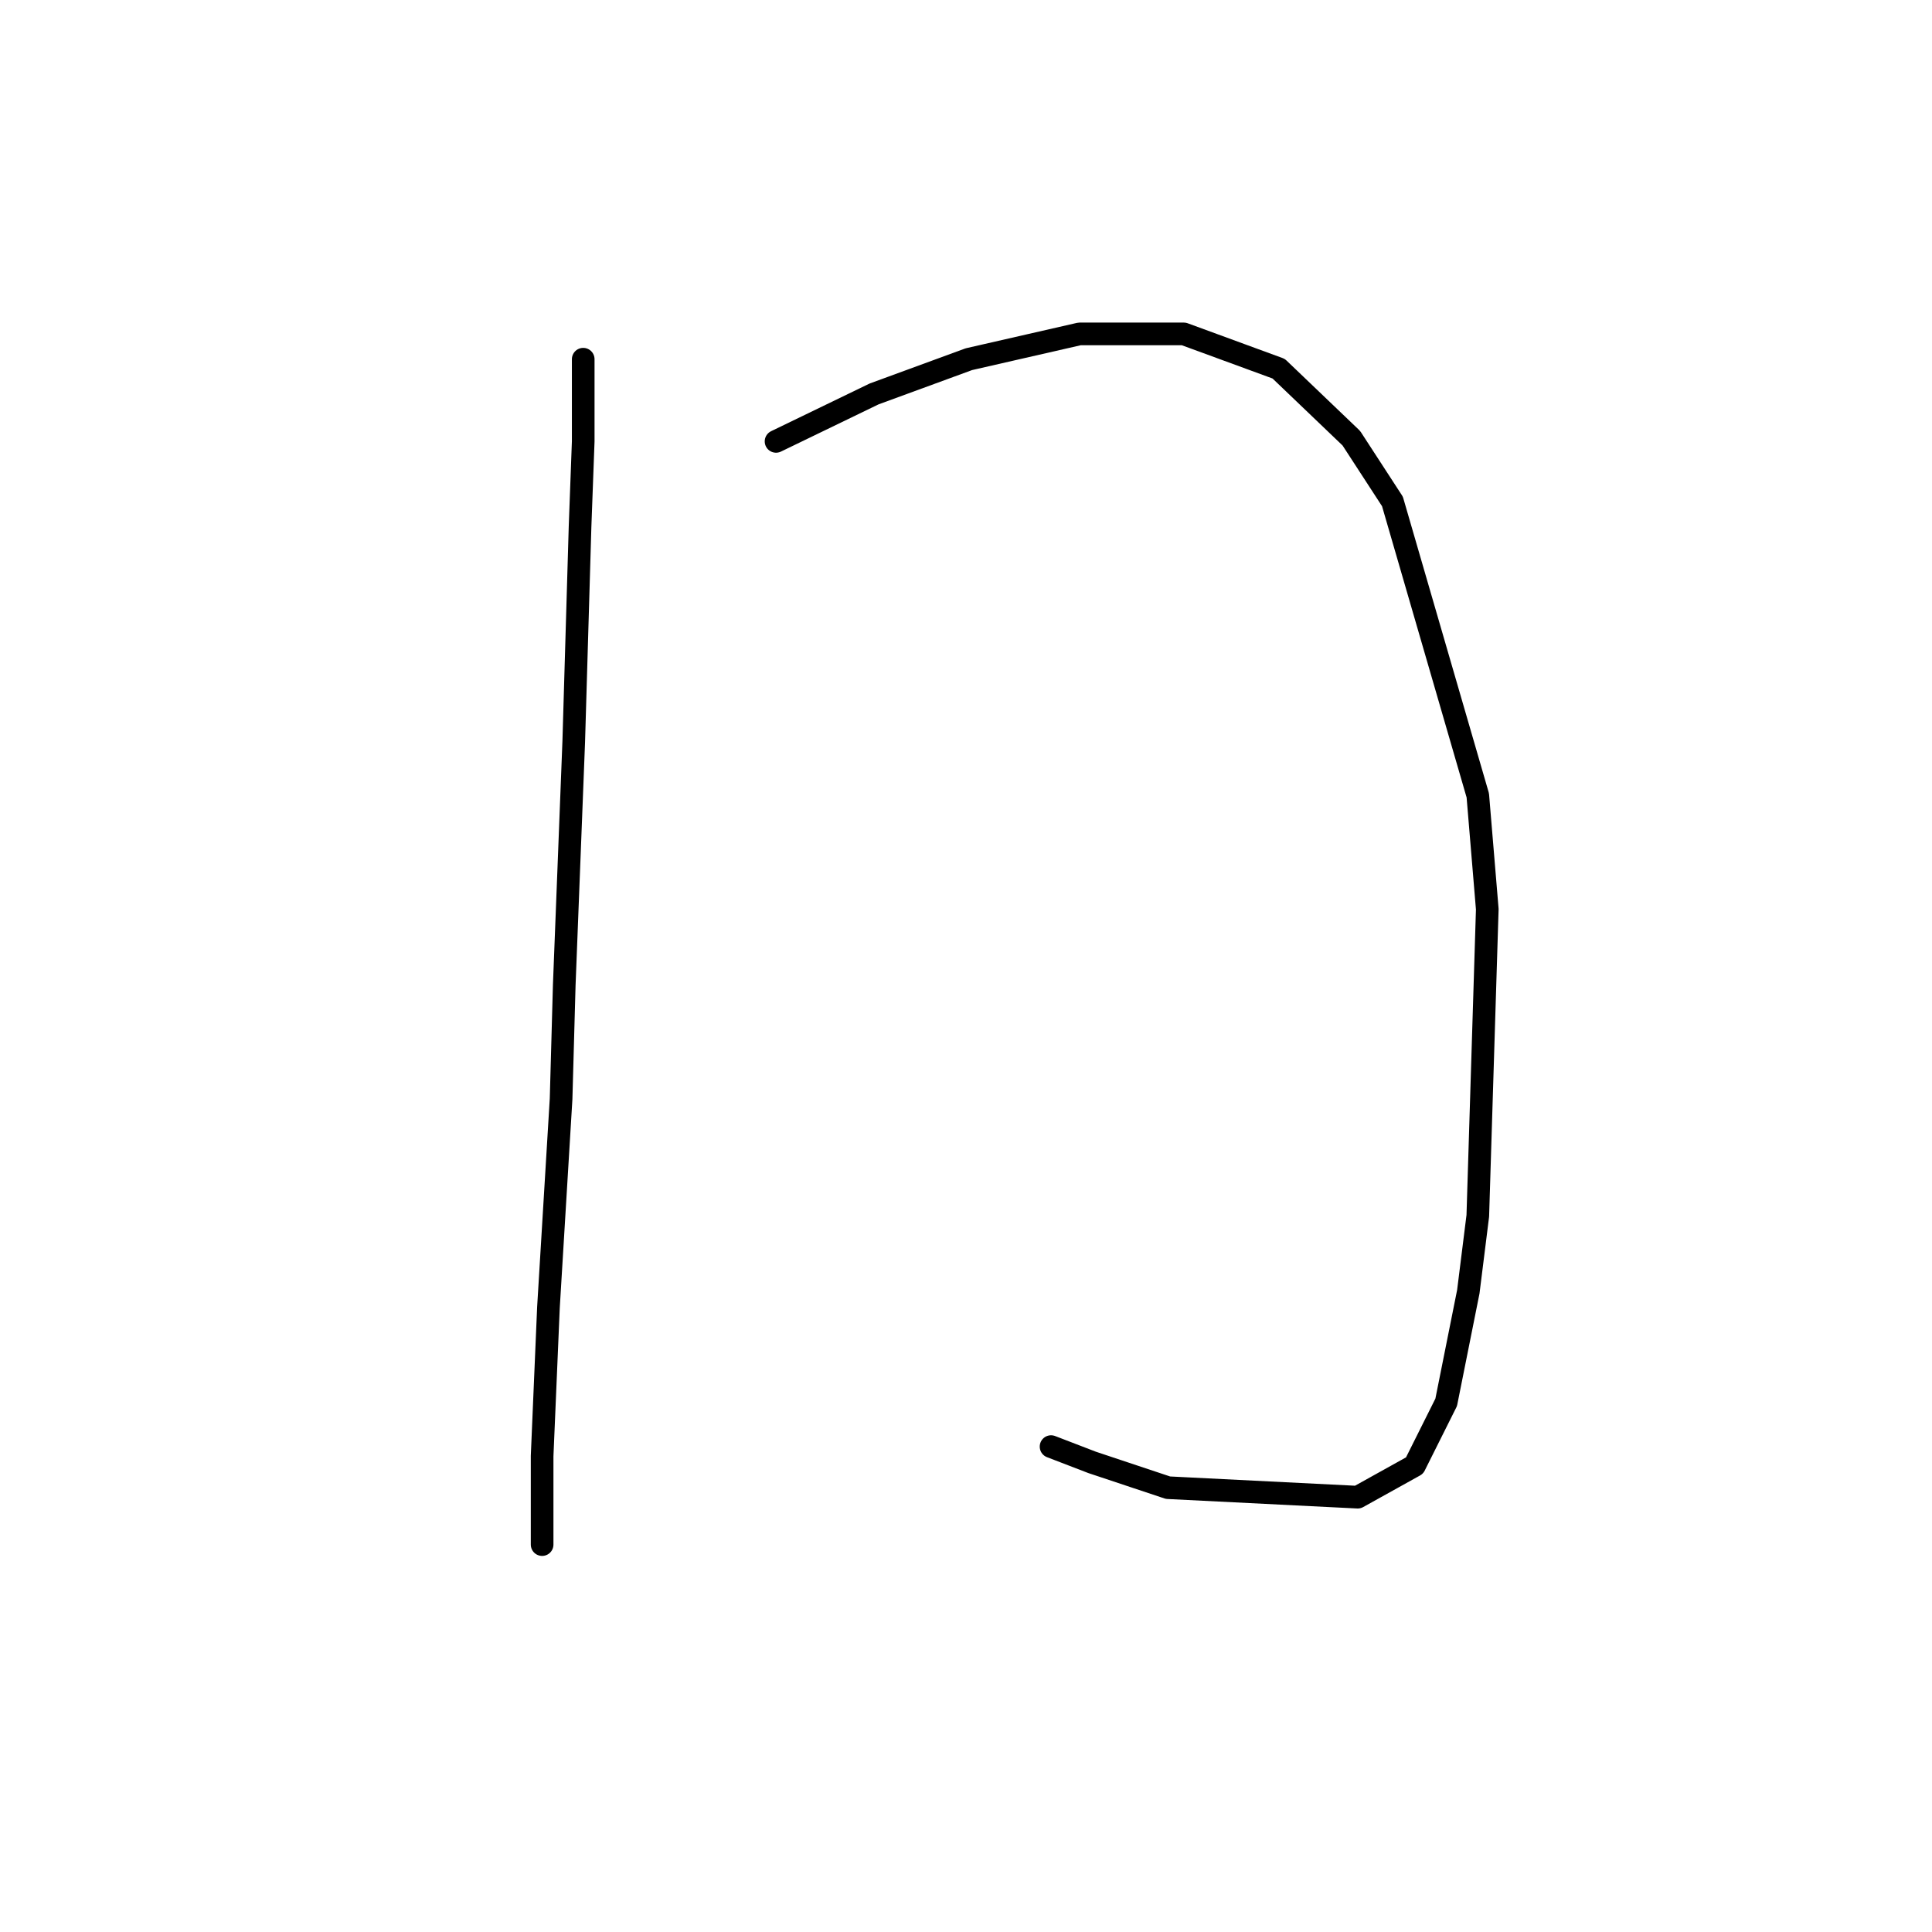<?xml version="1.0" standalone="no"?>
    <svg width="256" height="256" xmlns="http://www.w3.org/2000/svg" version="1.1">
    <polyline stroke="black" stroke-width="3" stroke-linecap="round" fill="transparent" stroke-linejoin="round" points="77.279 47.596 77.279 58.486 76.86 69.795 76.023 98.277 74.766 130.529 74.347 145.608 72.672 173.252 71.834 192.939 71.834 202.572 71.834 204.667 71.834 204.667 " />
        <polyline stroke="black" stroke-width="3" stroke-linecap="round" fill="transparent" stroke-linejoin="round" points="102.83 58.486 115.814 52.203 128.38 47.596 143.04 44.245 156.862 44.245 169.428 48.852 179.061 58.067 184.506 66.444 195.816 105.398 197.072 120.477 195.816 161.106 194.559 171.158 191.627 185.818 187.438 194.195 179.899 198.384 154.768 197.127 144.715 193.776 139.27 191.682 139.27 191.682 " />
        </svg>